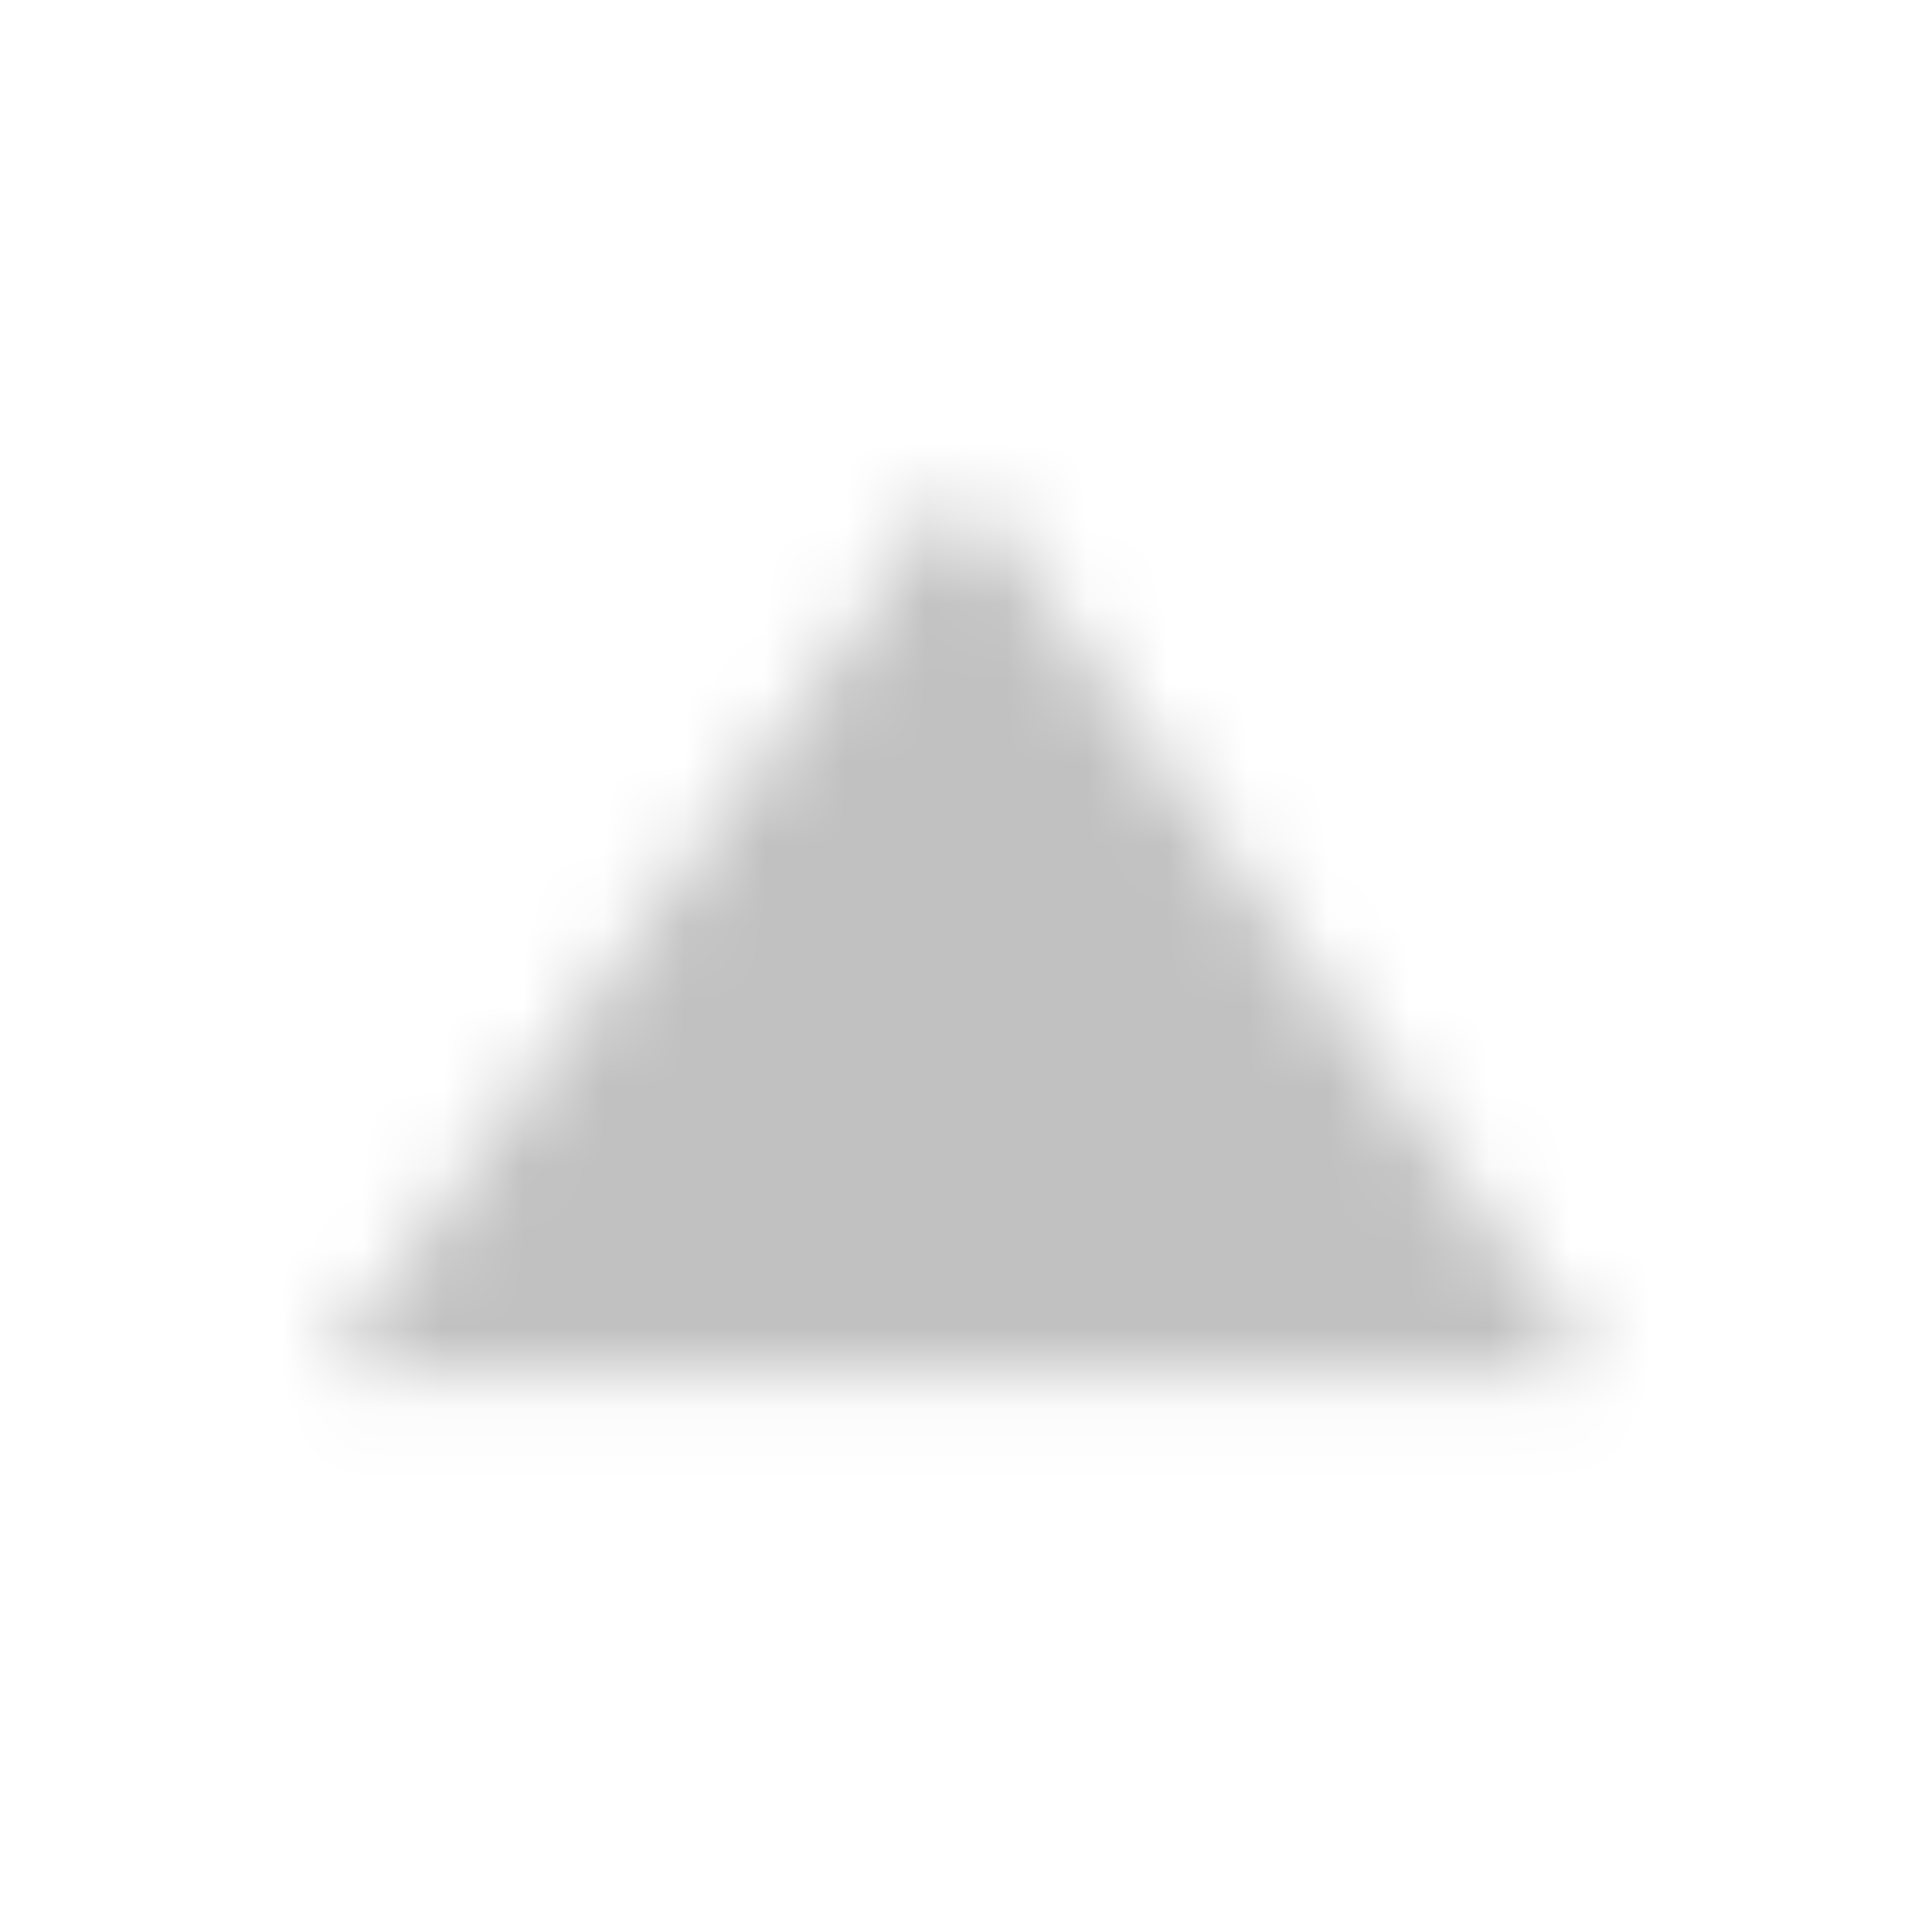 <svg xmlns="http://www.w3.org/2000/svg" xmlns:xlink="http://www.w3.org/1999/xlink" width="24" height="24" viewBox="0 0 24 24">
    <defs>
        <path id="b3ybtcmwha" d="M19.846 17.077L11.923 6 4 17.077z"/>
    </defs>
    <g fill="none" fill-rule="evenodd">
        <g>
            <g>
                <g>
                    <g>
                        <g>
                            <g>
                                <g transform="translate(-1457 -519) translate(375 144) translate(48 156) translate(0 149) translate(0 60) translate(144) translate(890 10)">
                                    <path d="M0 0H24V24H0z" opacity=".2"/>
                                    <mask id="jw0j0a622b" fill="#ffffff">
                                        <use xlink:href="#b3ybtcmwha"/>
                                    </mask>
                                    <path fill="#c1c1c1" d="M0 0H24V24H0z" mask="url(#jw0j0a622b)"/>
                                </g>
                            </g>
                        </g>
                    </g>
                </g>
            </g>
        </g>
    </g>
</svg>
